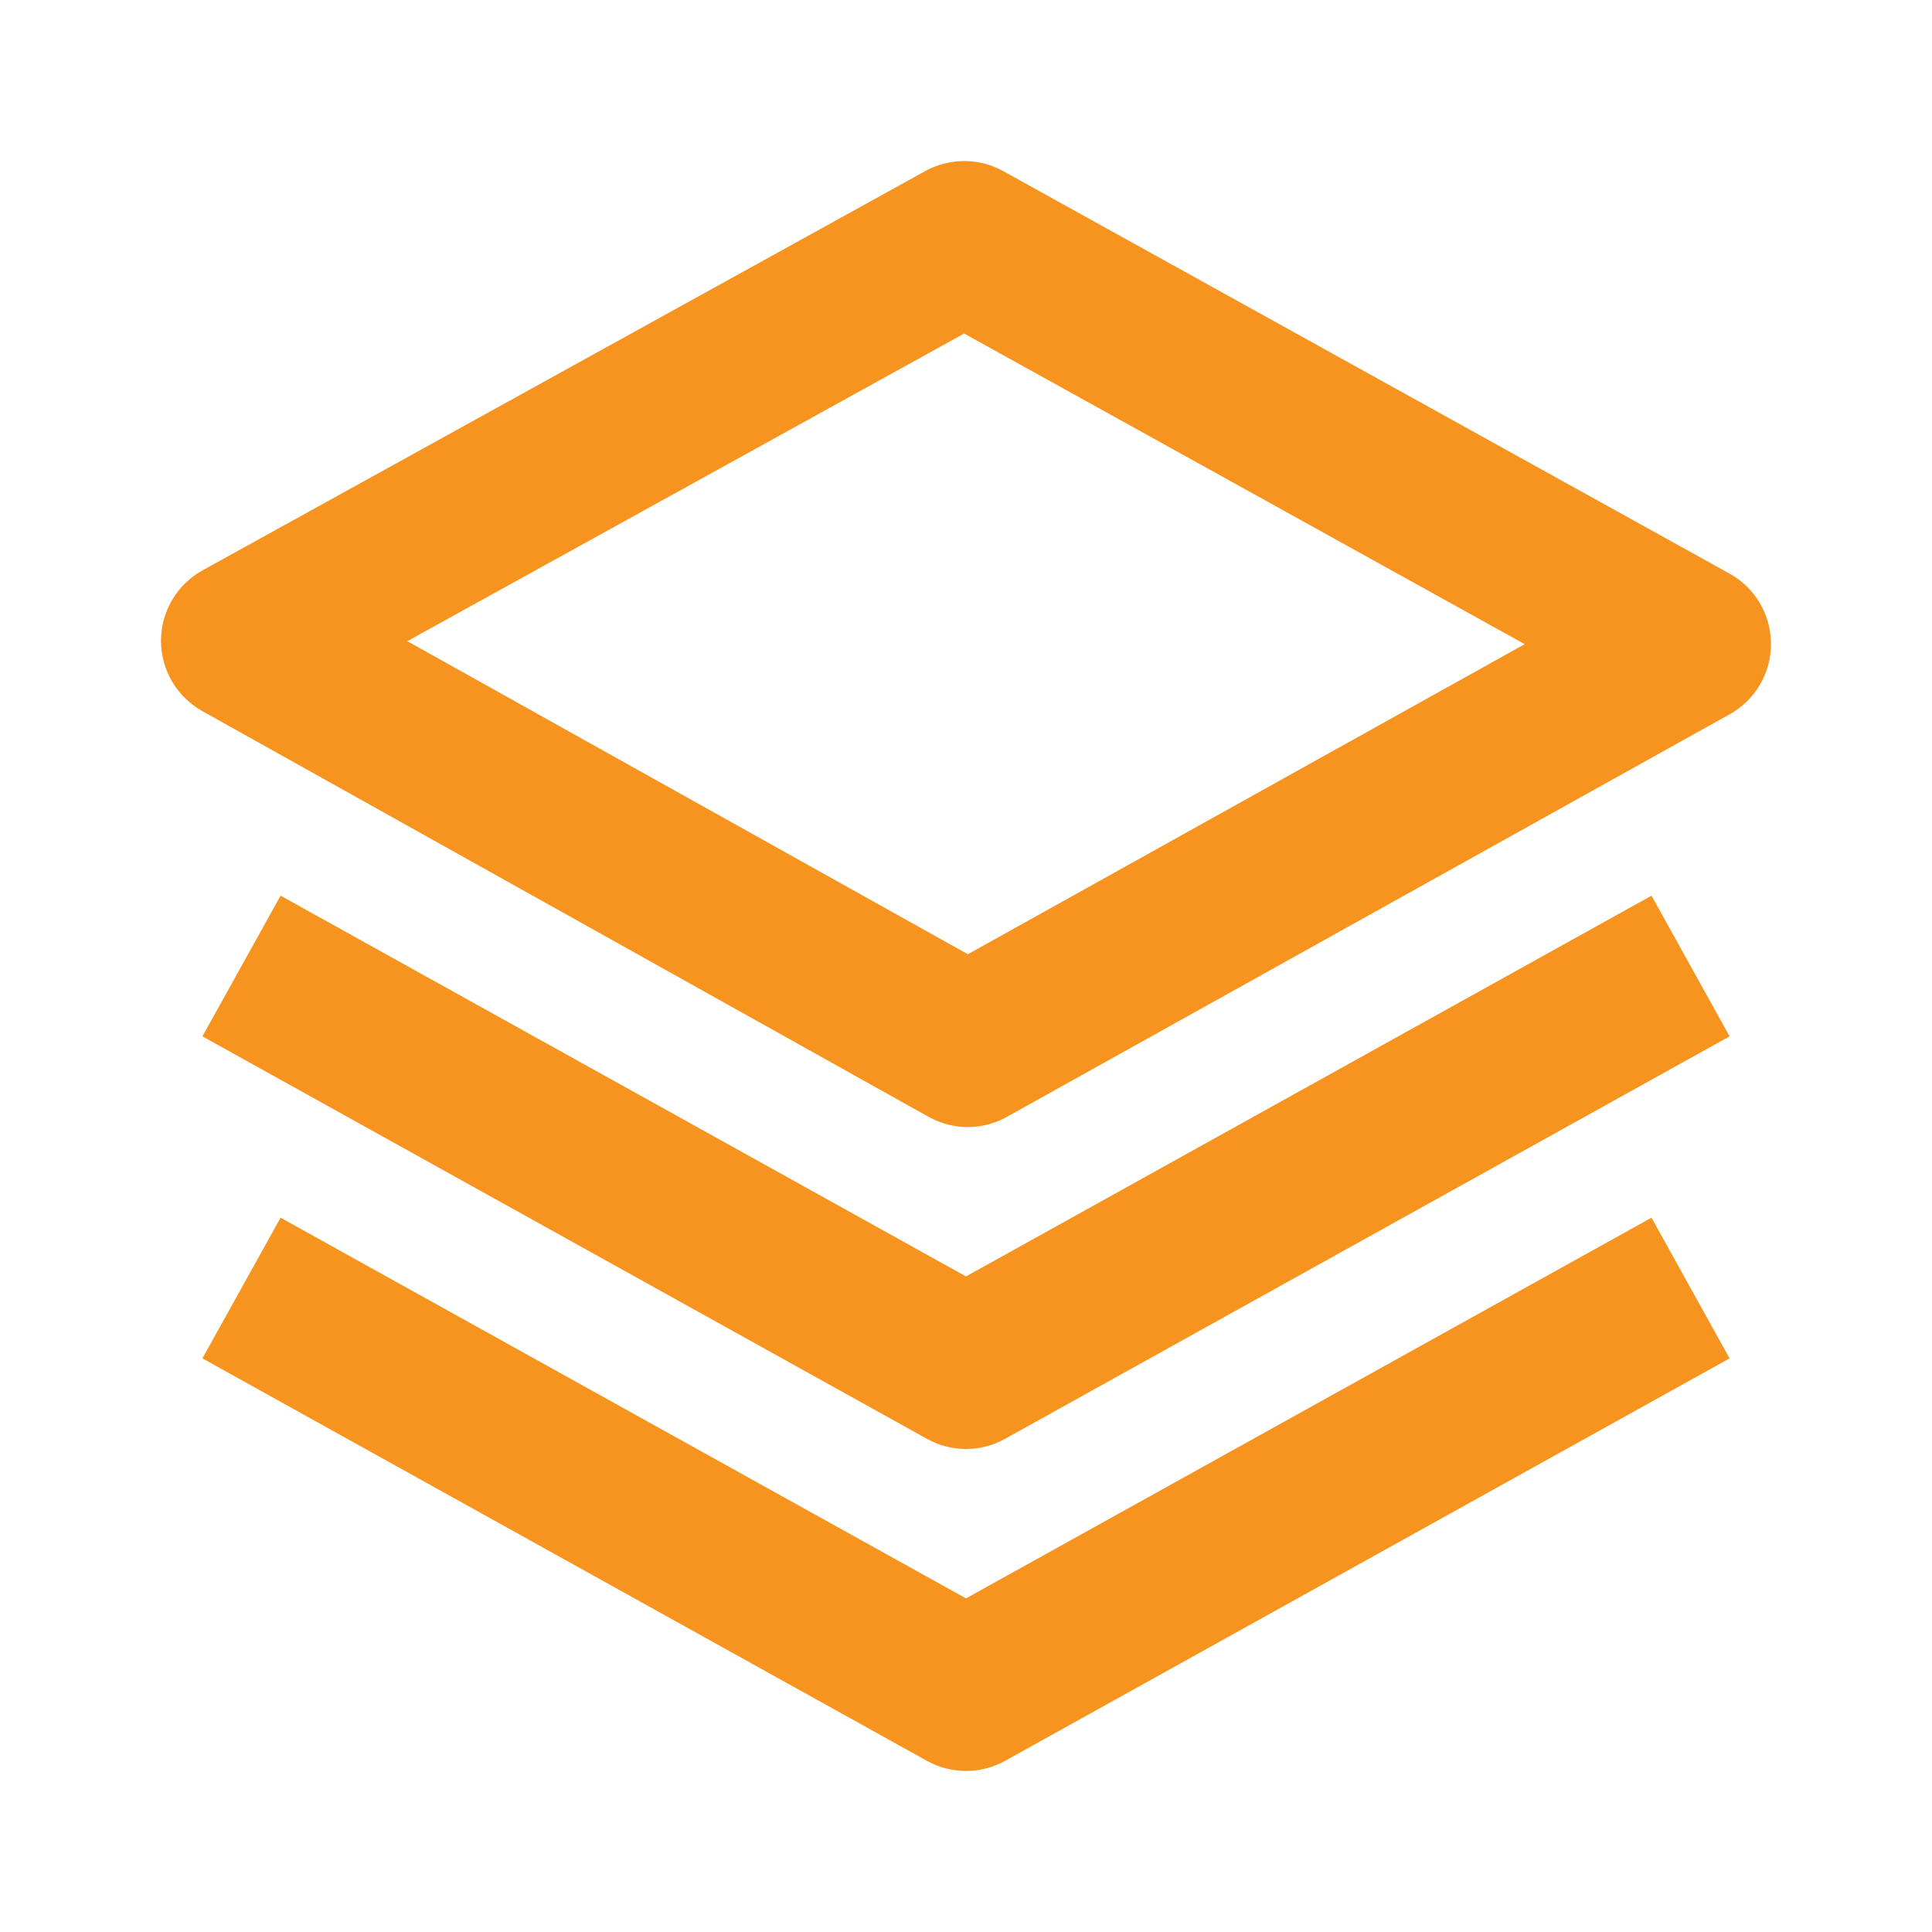 <svg width="22" height="22" viewBox="0 0 22 22" fill="none" xmlns="http://www.w3.org/2000/svg">
<path d="M20.166 7.332C20.166 7.169 20.122 7.008 20.039 6.867C19.956 6.726 19.837 6.61 19.693 6.531L11.423 1.948C11.287 1.873 11.135 1.834 10.98 1.834C10.825 1.834 10.672 1.873 10.536 1.948L2.306 6.495C2.163 6.574 2.044 6.69 1.961 6.83C1.878 6.971 1.834 7.132 1.833 7.295C1.833 7.458 1.877 7.619 1.959 7.76C2.042 7.901 2.161 8.017 2.303 8.097L10.573 12.717C10.71 12.793 10.863 12.834 11.019 12.834C11.175 12.834 11.329 12.794 11.465 12.718L19.695 8.134C19.838 8.055 19.957 7.939 20.04 7.798C20.123 7.657 20.167 7.496 20.166 7.332V7.332ZM11.021 10.866L4.638 7.301L10.979 3.798L17.362 7.335L11.021 10.866V10.866Z" fill="#F79420"/>
<path d="M18.806 10.199L11 14.535L3.195 10.199L2.305 11.801L10.555 16.384C10.691 16.46 10.844 16.5 11 16.5C11.155 16.5 11.309 16.46 11.445 16.384L19.695 11.801L18.806 10.199Z" fill="#F79420"/>
<path d="M18.806 13.866L11 18.201L3.195 13.866L2.305 15.468L10.555 20.051C10.691 20.127 10.844 20.166 11 20.166C11.155 20.166 11.309 20.127 11.445 20.051L19.695 15.468L18.806 13.866V13.866Z" fill="#F79420"/>
</svg>
